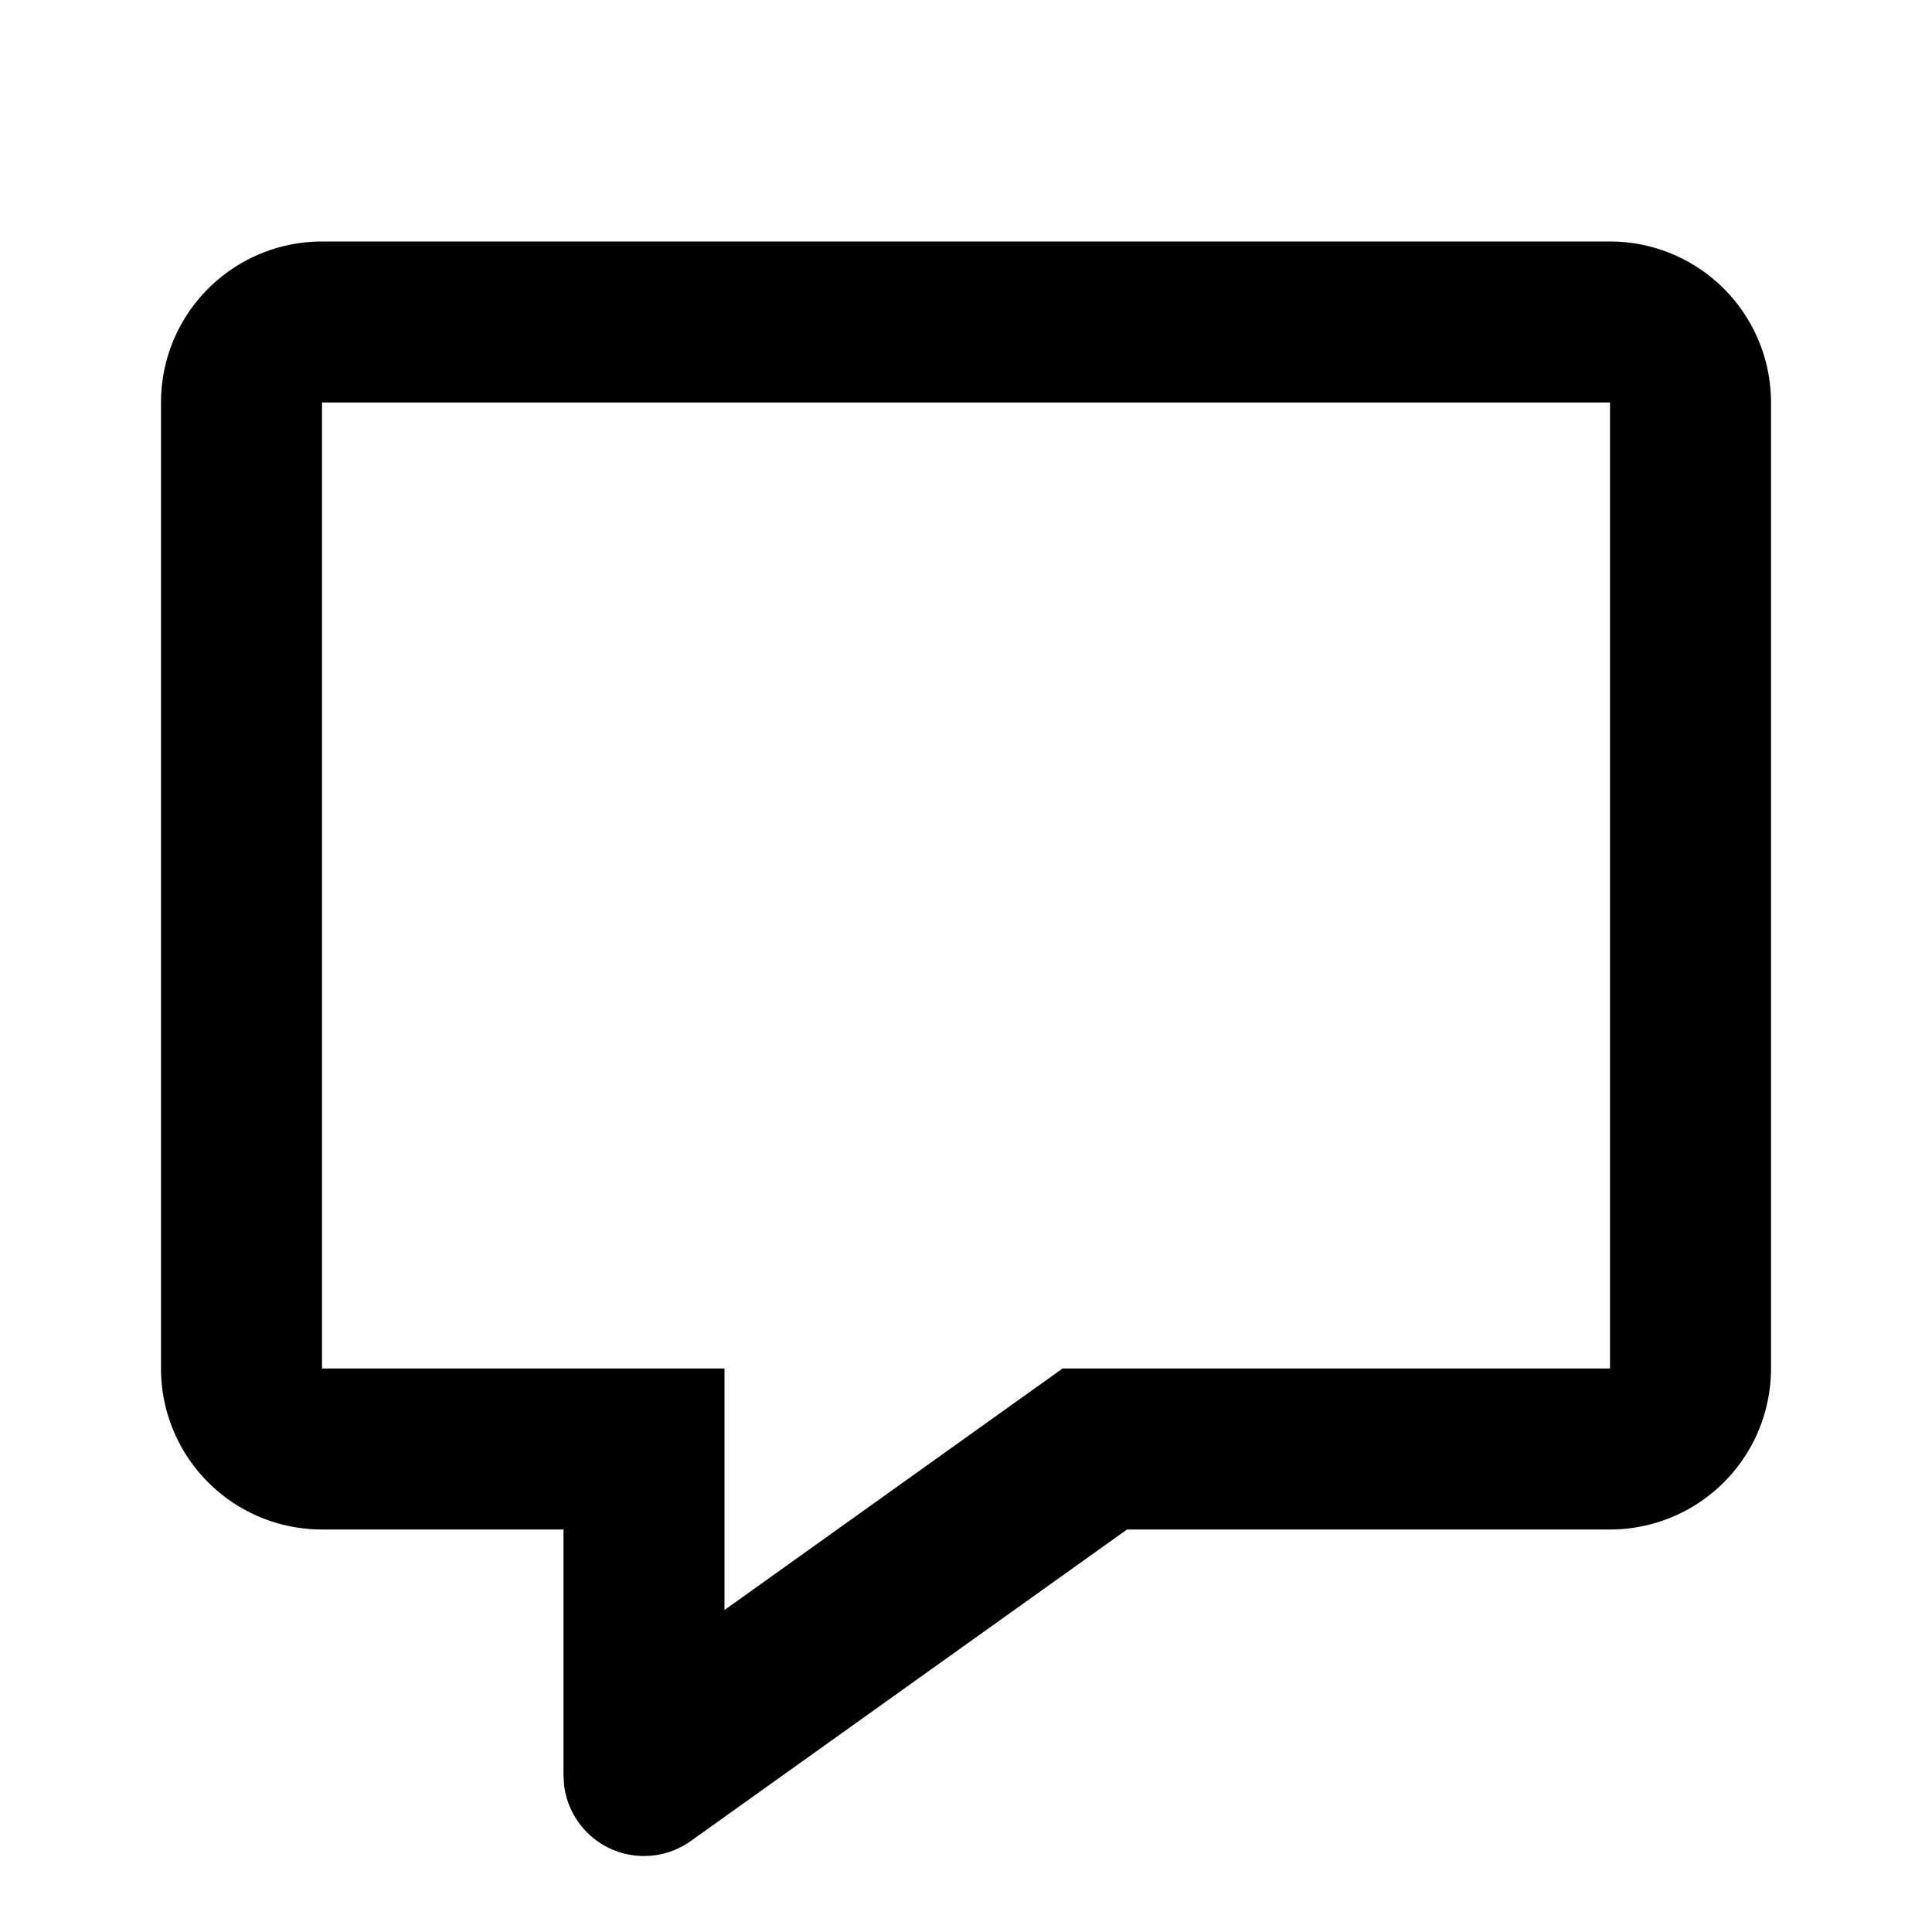 <svg focusable="false" xmlns="http://www.w3.org/2000/svg" width="24" height="24" viewBox="0 0 24 24"><title>Icons / Utility / comment-empty</title><g fill="none" fill-rule="evenodd"><path d="M0 0h24v24H0z"/><path fill="currentColor" fill-rule="nonzero" d="M20 3a2 2 0 0 1 2 2v12a2 2 0 0 1-2 2h-6l-5.419 3.87a1 1 0 0 1-1.574-.697L7 22.057V19H4a2 2 0 0 1-2-2V5a2 2 0 0 1 2-2h16zm0 2H4v12h5v3l4.2-3H20V5z"/></g></svg>
